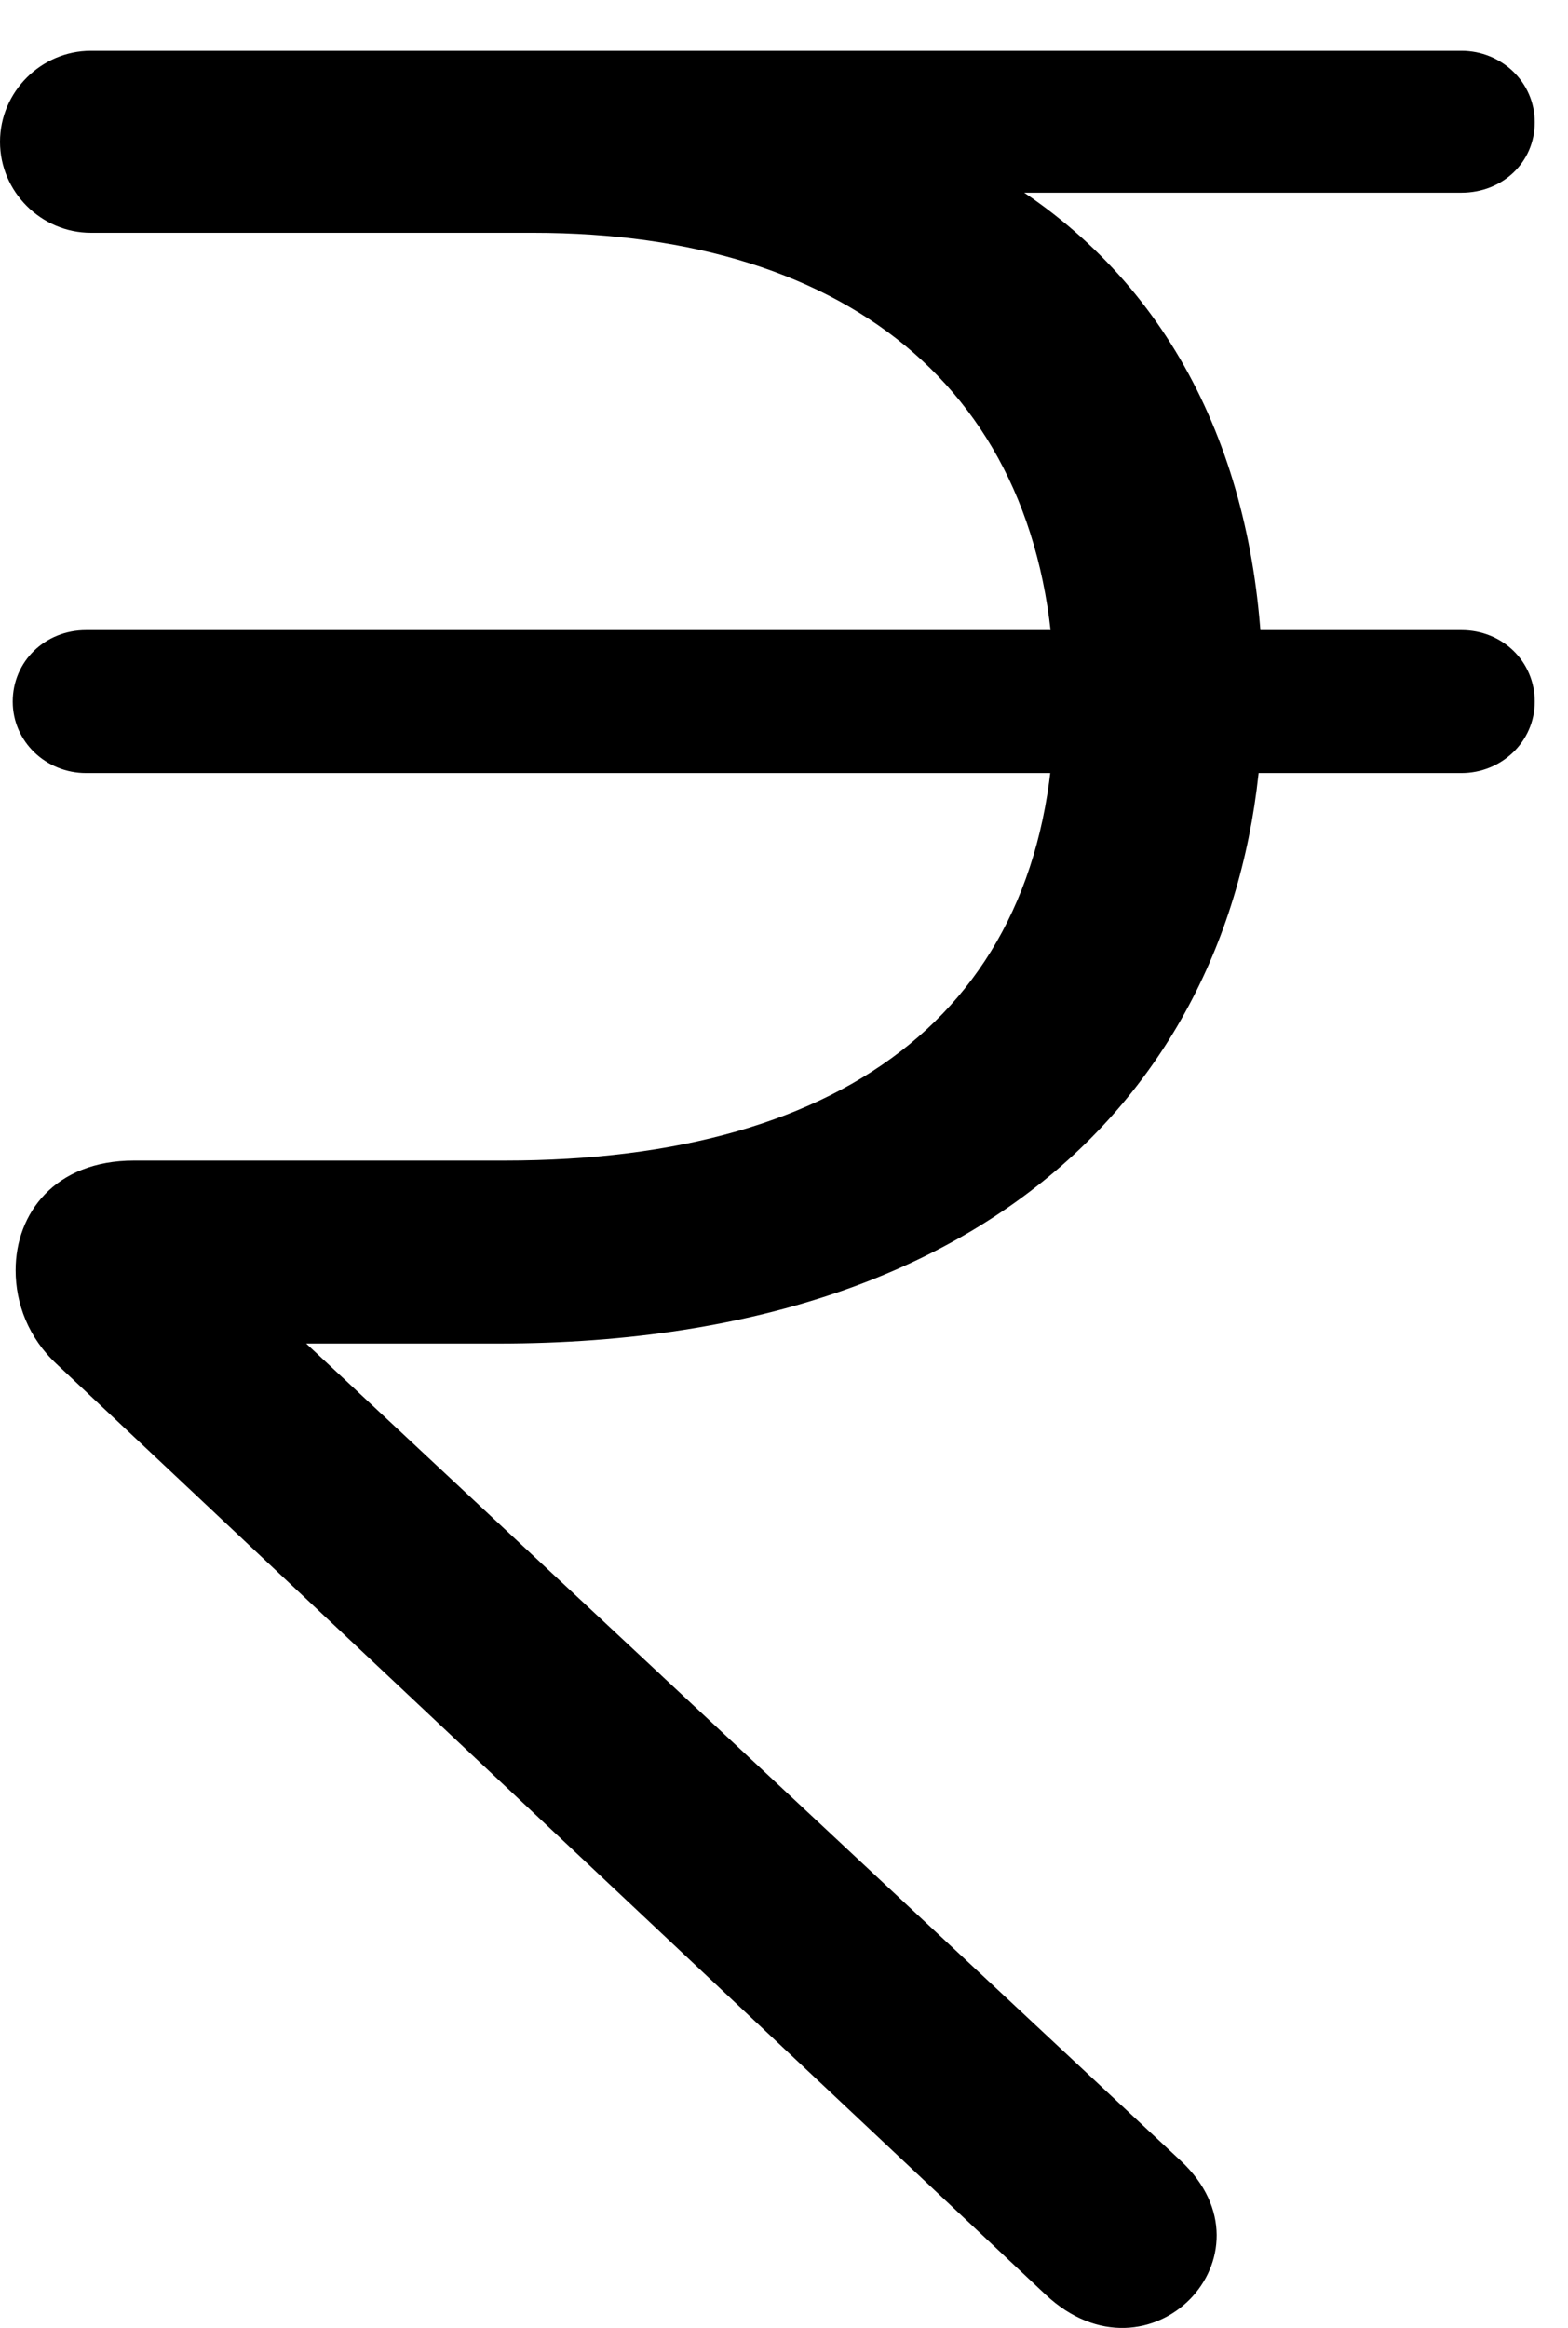 <svg version="1.1" xmlns="http://www.w3.org/2000/svg" xmlns:xlink="http://www.w3.org/1999/xlink" width="15.654" height="23.23" viewBox="0 0 15.654 23.23">
 <g>
  <rect height="23.23" opacity="0" width="15.654" x="0" y="0"/>
  <path d="M0.908 2.323L5.322 2.323C8.516 2.323 10.527 3.964 10.527 6.991C10.527 10.018 8.496 11.581 5.039 11.581L1.338 11.581C0.547 11.581 0.156 12.108 0.156 12.675C0.156 13.007 0.283 13.349 0.566 13.612L10.44 22.899C11.475 23.866 12.793 22.499 11.787 21.561L3.057 13.407L4.971 13.407C10.273 13.407 12.607 10.399 12.607 6.923C12.607 4.823 11.846 3.017 10.225 1.923L14.59 1.923C15 1.923 15.322 1.62 15.322 1.22C15.322 0.819 14.99 0.507 14.59 0.507L0.908 0.507C0.41 0.507 0 0.917 0 1.415C0 1.913 0.41 2.323 0.908 2.323ZM0.859 7.714L14.59 7.714C14.99 7.714 15.322 7.401 15.322 7.001C15.322 6.601 15 6.288 14.59 6.288L0.859 6.288C0.449 6.288 0.127 6.601 0.127 7.001C0.127 7.401 0.459 7.714 0.859 7.714Z" fill="currentColor"/>
 </g>
</svg>
